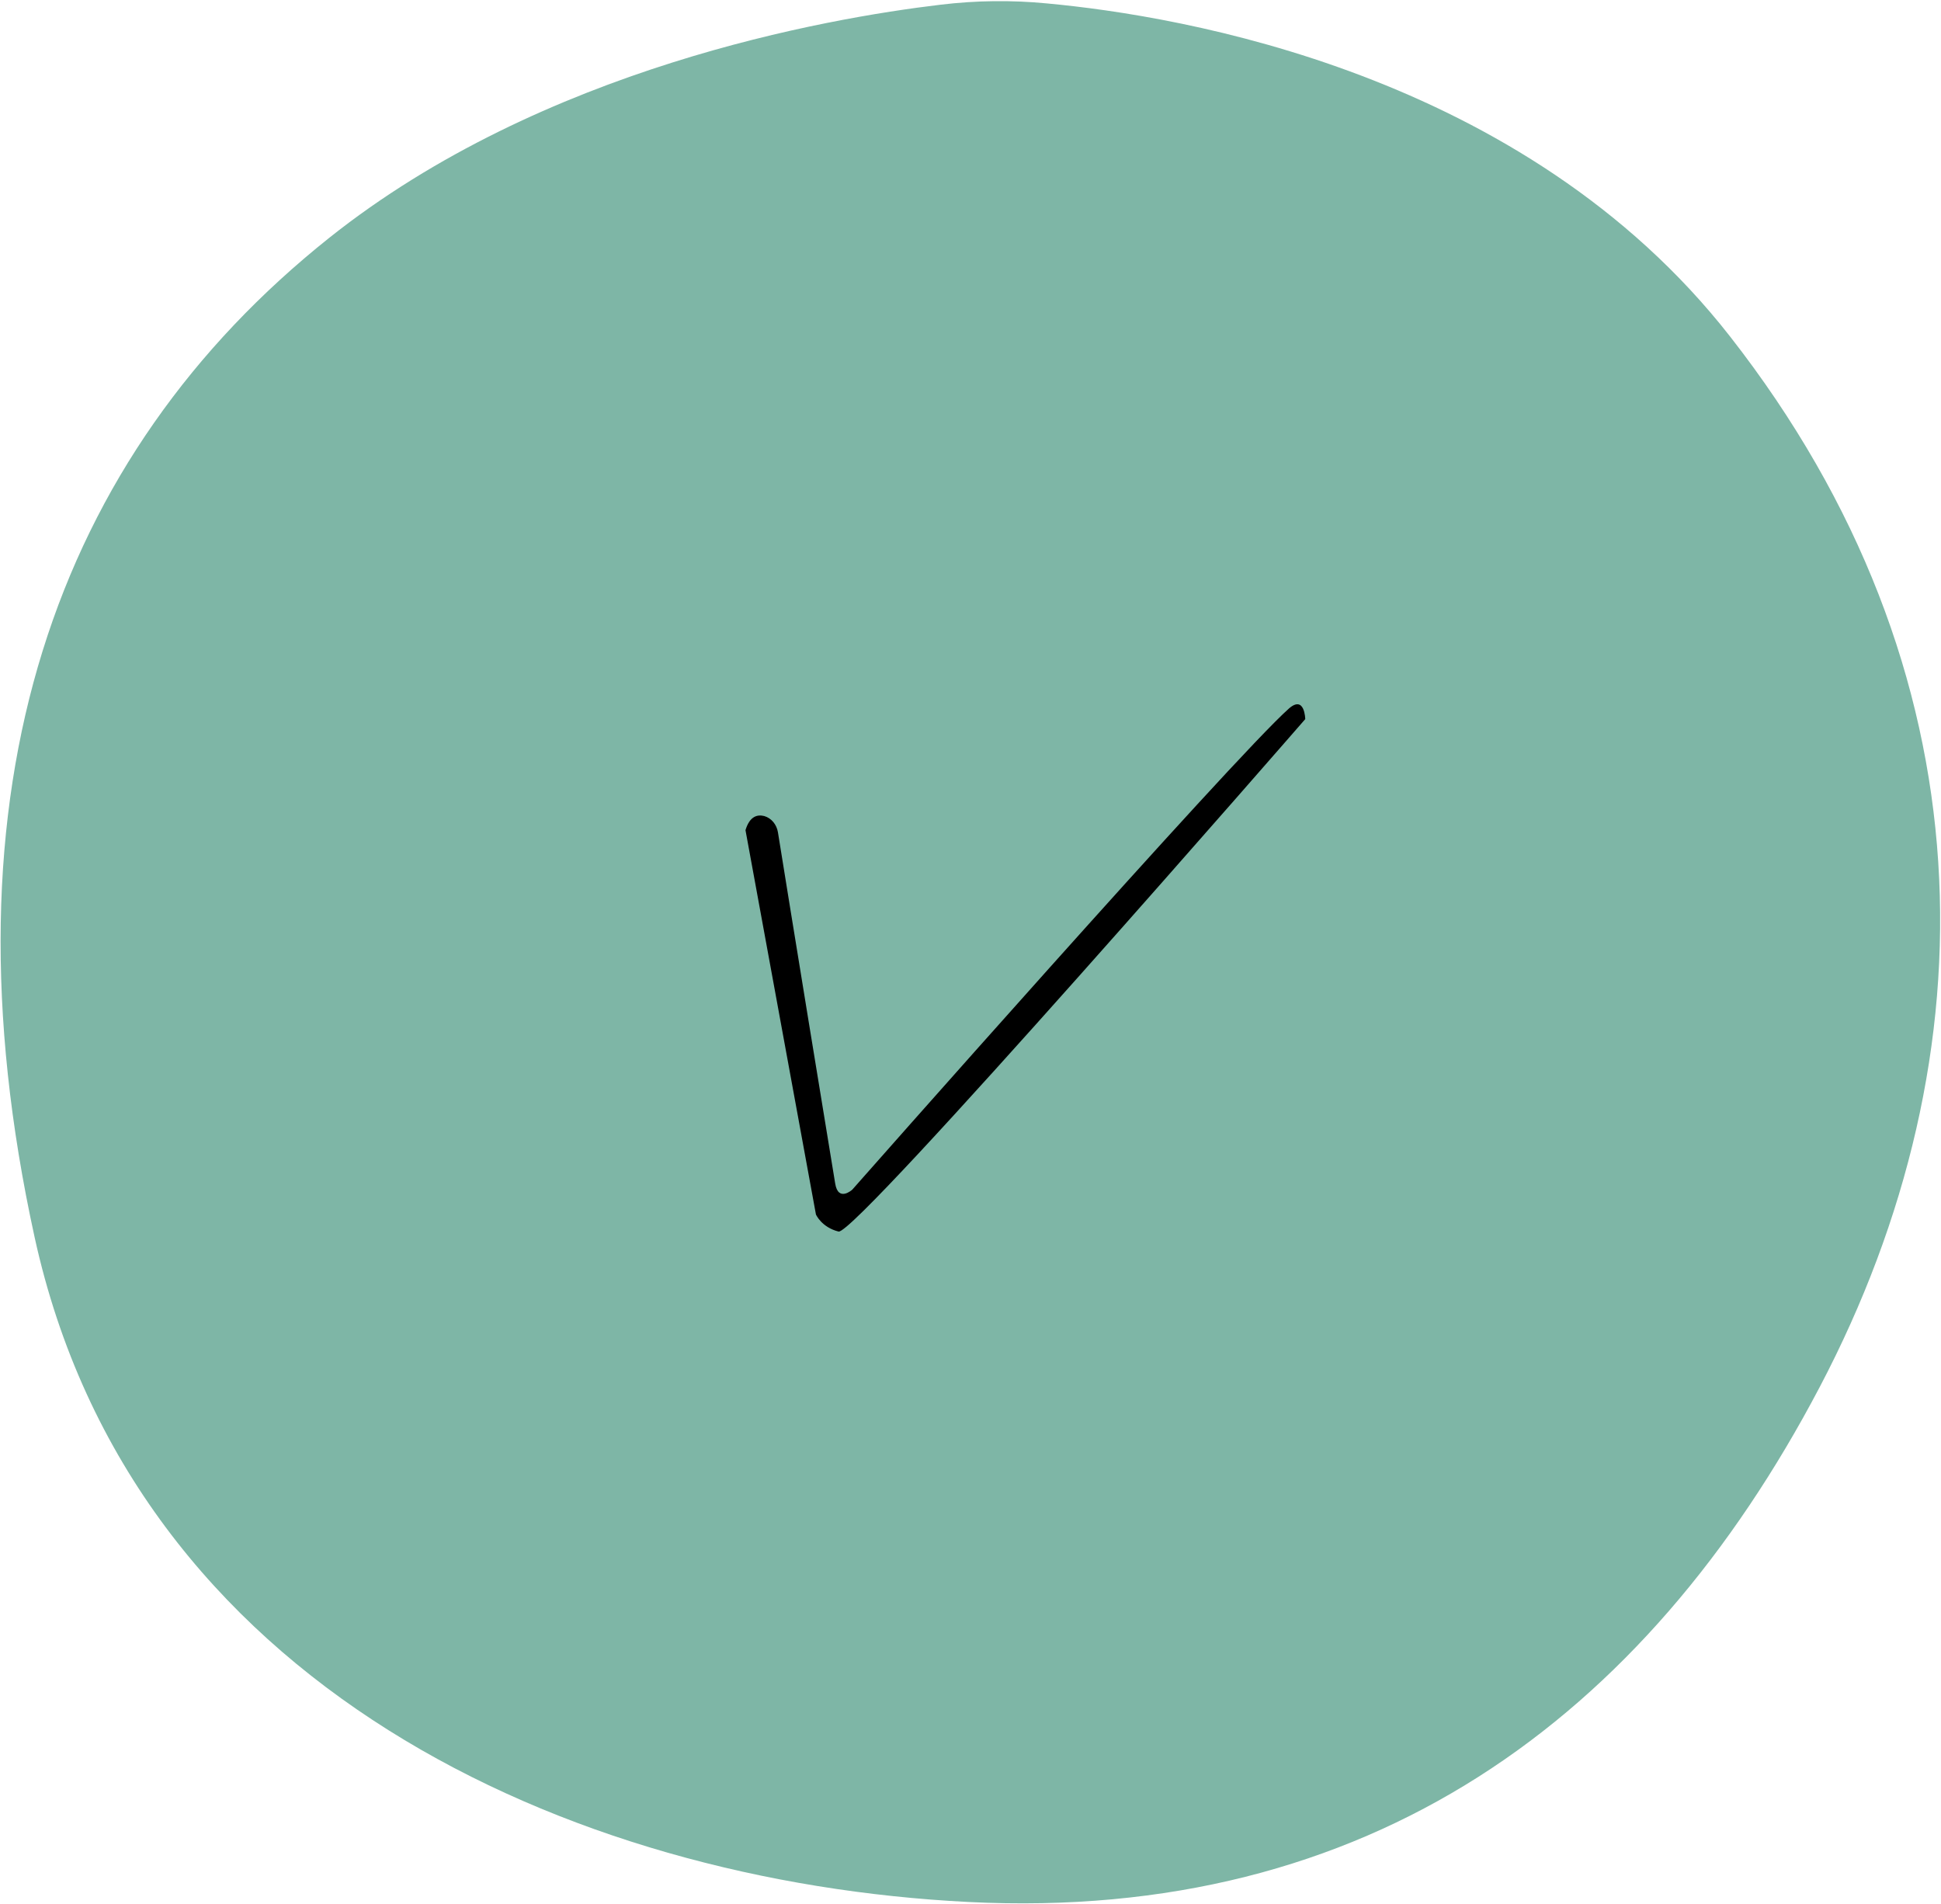 <?xml version="1.0" encoding="utf-8"?>
<!-- Generator: Adobe Illustrator 22.0.0, SVG Export Plug-In . SVG Version: 6.00 Build 0)  -->
<svg version="1.1" id="Слой_1" xmlns="http://www.w3.org/2000/svg" xmlns:xlink="http://www.w3.org/1999/xlink" x="0px" y="0px"
	 viewBox="0 0 454.6 445.8" style="enable-background:new 0 0 454.6 445.8;" xml:space="preserve">
<style type="text/css">
	.st0{fill:#7EB6A6;}
</style>
<g>
	<g>
		<path id="XMLID_1_" class="st0" d="M220.3,1.1c8.3-1,16.6-1.1,24.9-0.3c31.3,2.9,111.7,16.2,160,78c61,78,62,168,21,246
			S320.4,450.1,226.8,445.4S31.1,394.7,8.1,289.7s5-183,69-234C127.1,15.9,193.4,4.3,220.3,1.1z"/>
	</g>
</g>
<path d="M174.6,194.4l16.5,90c0,0,1.3,3,5.3,4s109.3-120,109.3-120s-0.1-5.7-3.8-2.5c-13.1,11.6-102.3,112.7-102.3,112.7
	s-3.3,3-4-1.5c-0.7-4.1-11.4-69.6-13.4-82.2c-0.3-1.8-1.5-3.3-3.2-3.8C177.4,190.7,175.6,191.1,174.6,194.4z"/>
</svg>
